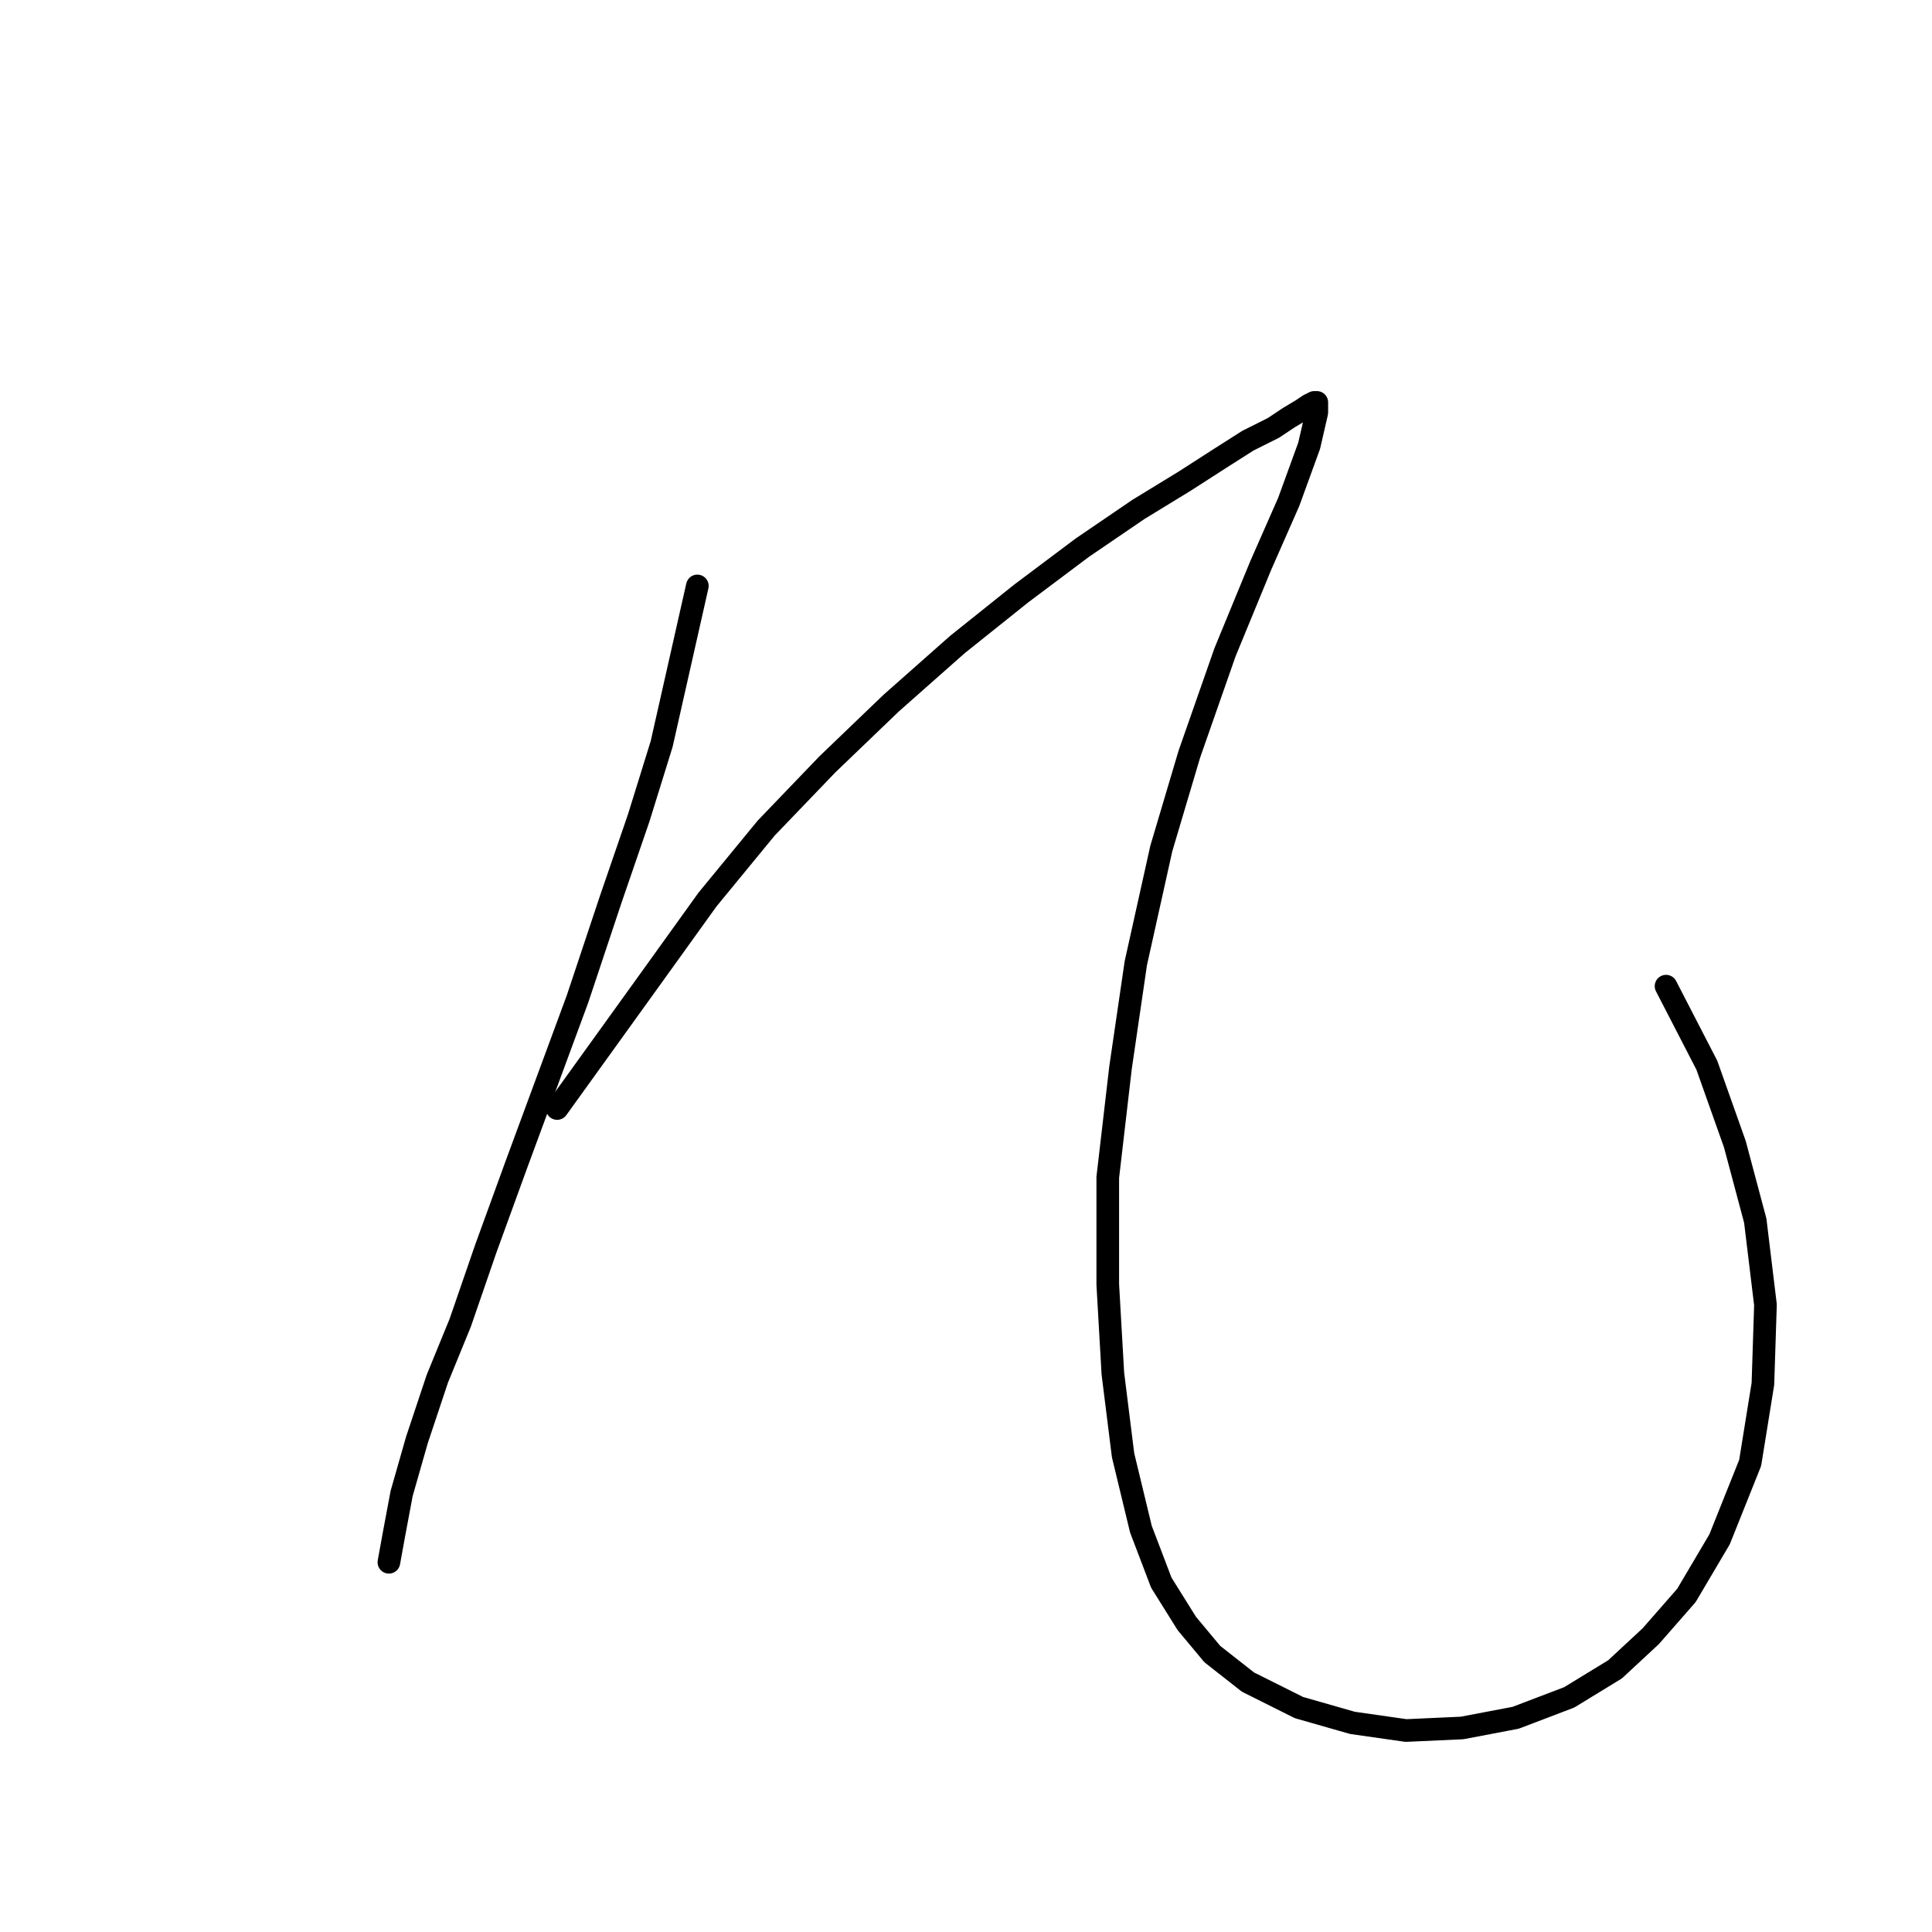 <?xml version="1.0" standalone="no"?>
    <svg width="256" height="256" xmlns="http://www.w3.org/2000/svg" version="1.1">
    <polyline stroke="black" stroke-width="3" stroke-linecap="round" fill="transparent" stroke-linejoin="round" points="92.402 77.639 90.038 88.11 87.673 98.582 84.633 108.377 80.918 119.186 76.527 132.36 68.42 154.316 64.366 165.462 60.989 175.258 57.949 182.689 55.246 190.796 53.22 197.889 52.206 203.294 51.531 207.01 51.531 207.01 " />
        <polyline stroke="black" stroke-width="3" stroke-linecap="round" fill="transparent" stroke-linejoin="round" points="73.824 146.884 79.904 138.44 85.984 129.995 93.753 119.186 101.522 109.728 109.629 101.284 118.074 93.177 126.856 85.408 135.301 78.652 143.407 72.572 150.839 67.506 156.919 63.79 161.648 60.75 165.363 58.386 168.741 56.697 170.768 55.346 172.457 54.332 173.47 53.657 174.146 53.319 174.483 53.319 174.483 54.67 173.47 59.061 170.768 66.492 167.052 74.937 162.323 86.421 157.594 99.933 153.879 112.431 150.501 127.631 148.474 141.48 146.785 156.005 146.785 170.191 147.461 182.014 148.812 192.823 151.176 202.618 153.879 209.712 157.256 215.116 160.634 219.17 165.363 222.885 172.119 226.263 179.212 228.29 186.306 229.303 193.737 228.965 200.83 227.614 207.924 224.912 214.004 221.196 218.733 216.805 223.462 211.401 227.853 203.97 231.906 193.836 233.595 183.365 233.933 172.894 232.582 161.747 229.879 151.613 226.164 141.142 220.759 130.671 220.759 130.671 " />
        </svg>